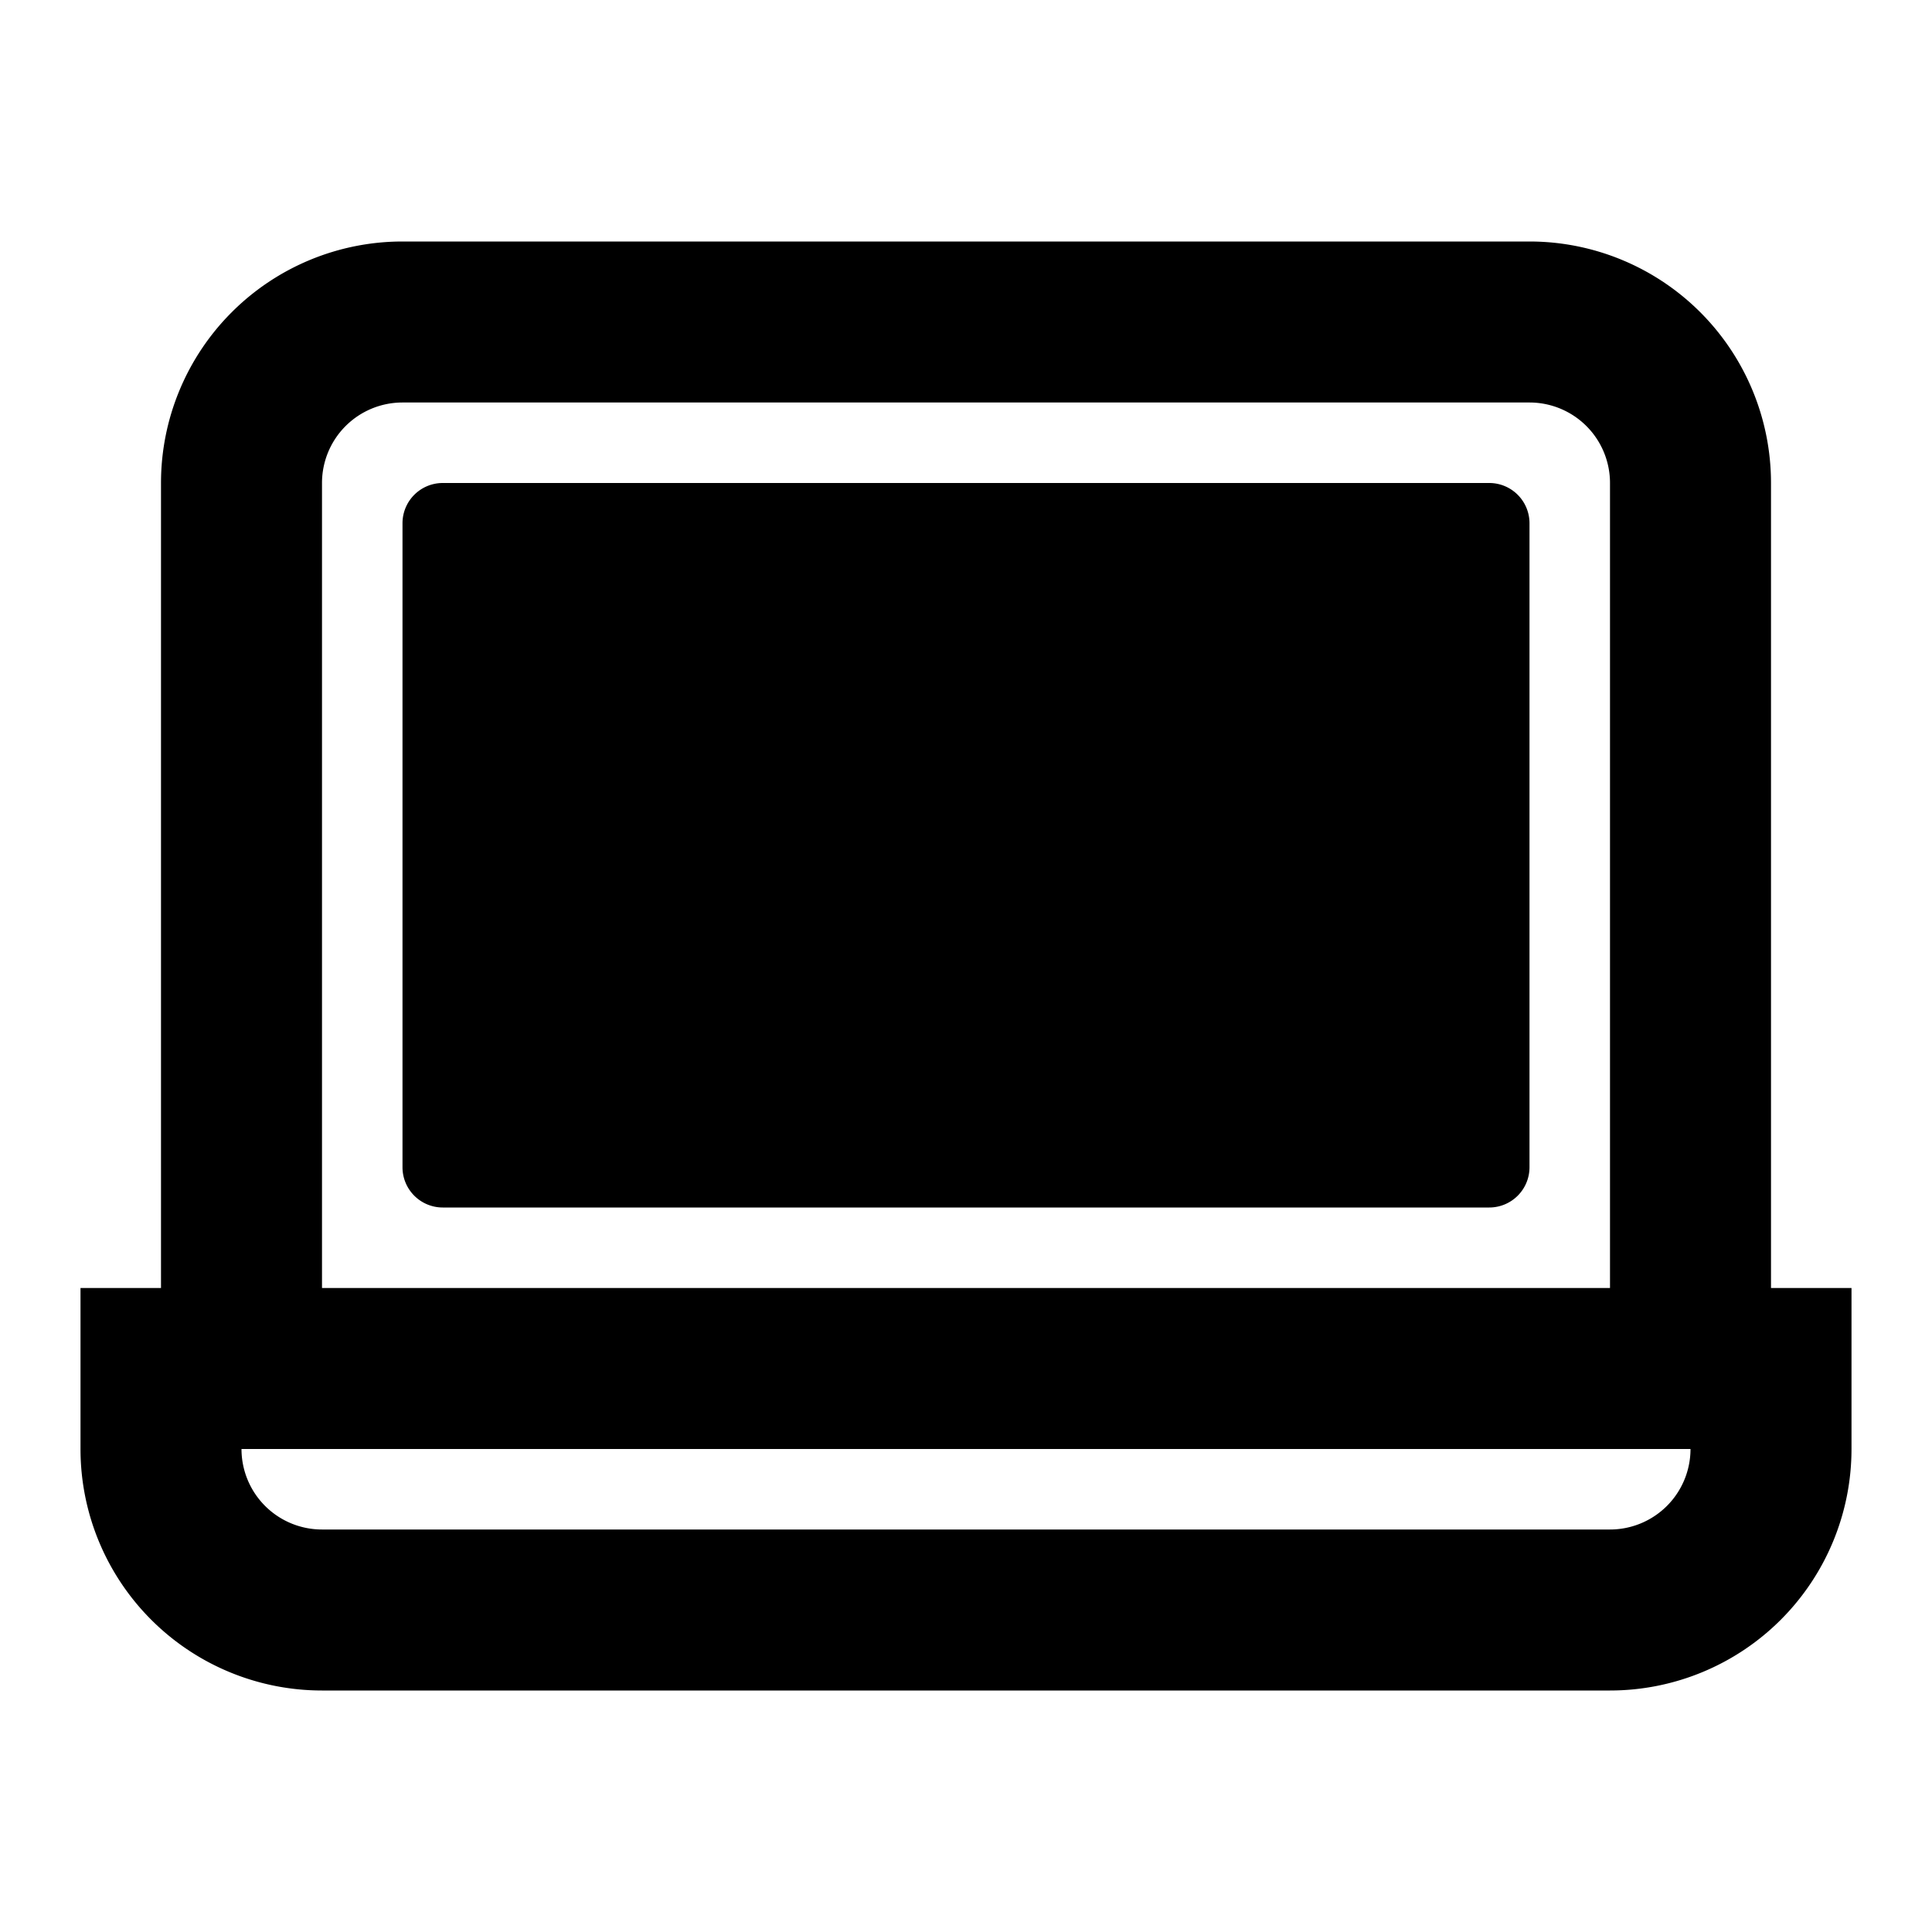 <svg width="24" height="24" fill="none" xmlns="http://www.w3.org/2000/svg"><path fill-rule="evenodd" clip-rule="evenodd" d="M2 6a3 3 0 013-3h14a3 3 0 013 3v10h1v2a3 3 0 01-3 3H4a3 3 0 01-3-3v-2h1V6zm18 0v10H4V6a1 1 0 011-1h14a1 1 0 011 1zM4 19a1 1 0 01-1-1h18a1 1 0 01-1 1H4zM5.5 6a.5.5 0 00-.5.5v8a.5.5 0 00.5.5h13a.5.5 0 00.5-.5v-8a.5.5 0 00-.5-.5h-13z" fill="#000"/></svg>